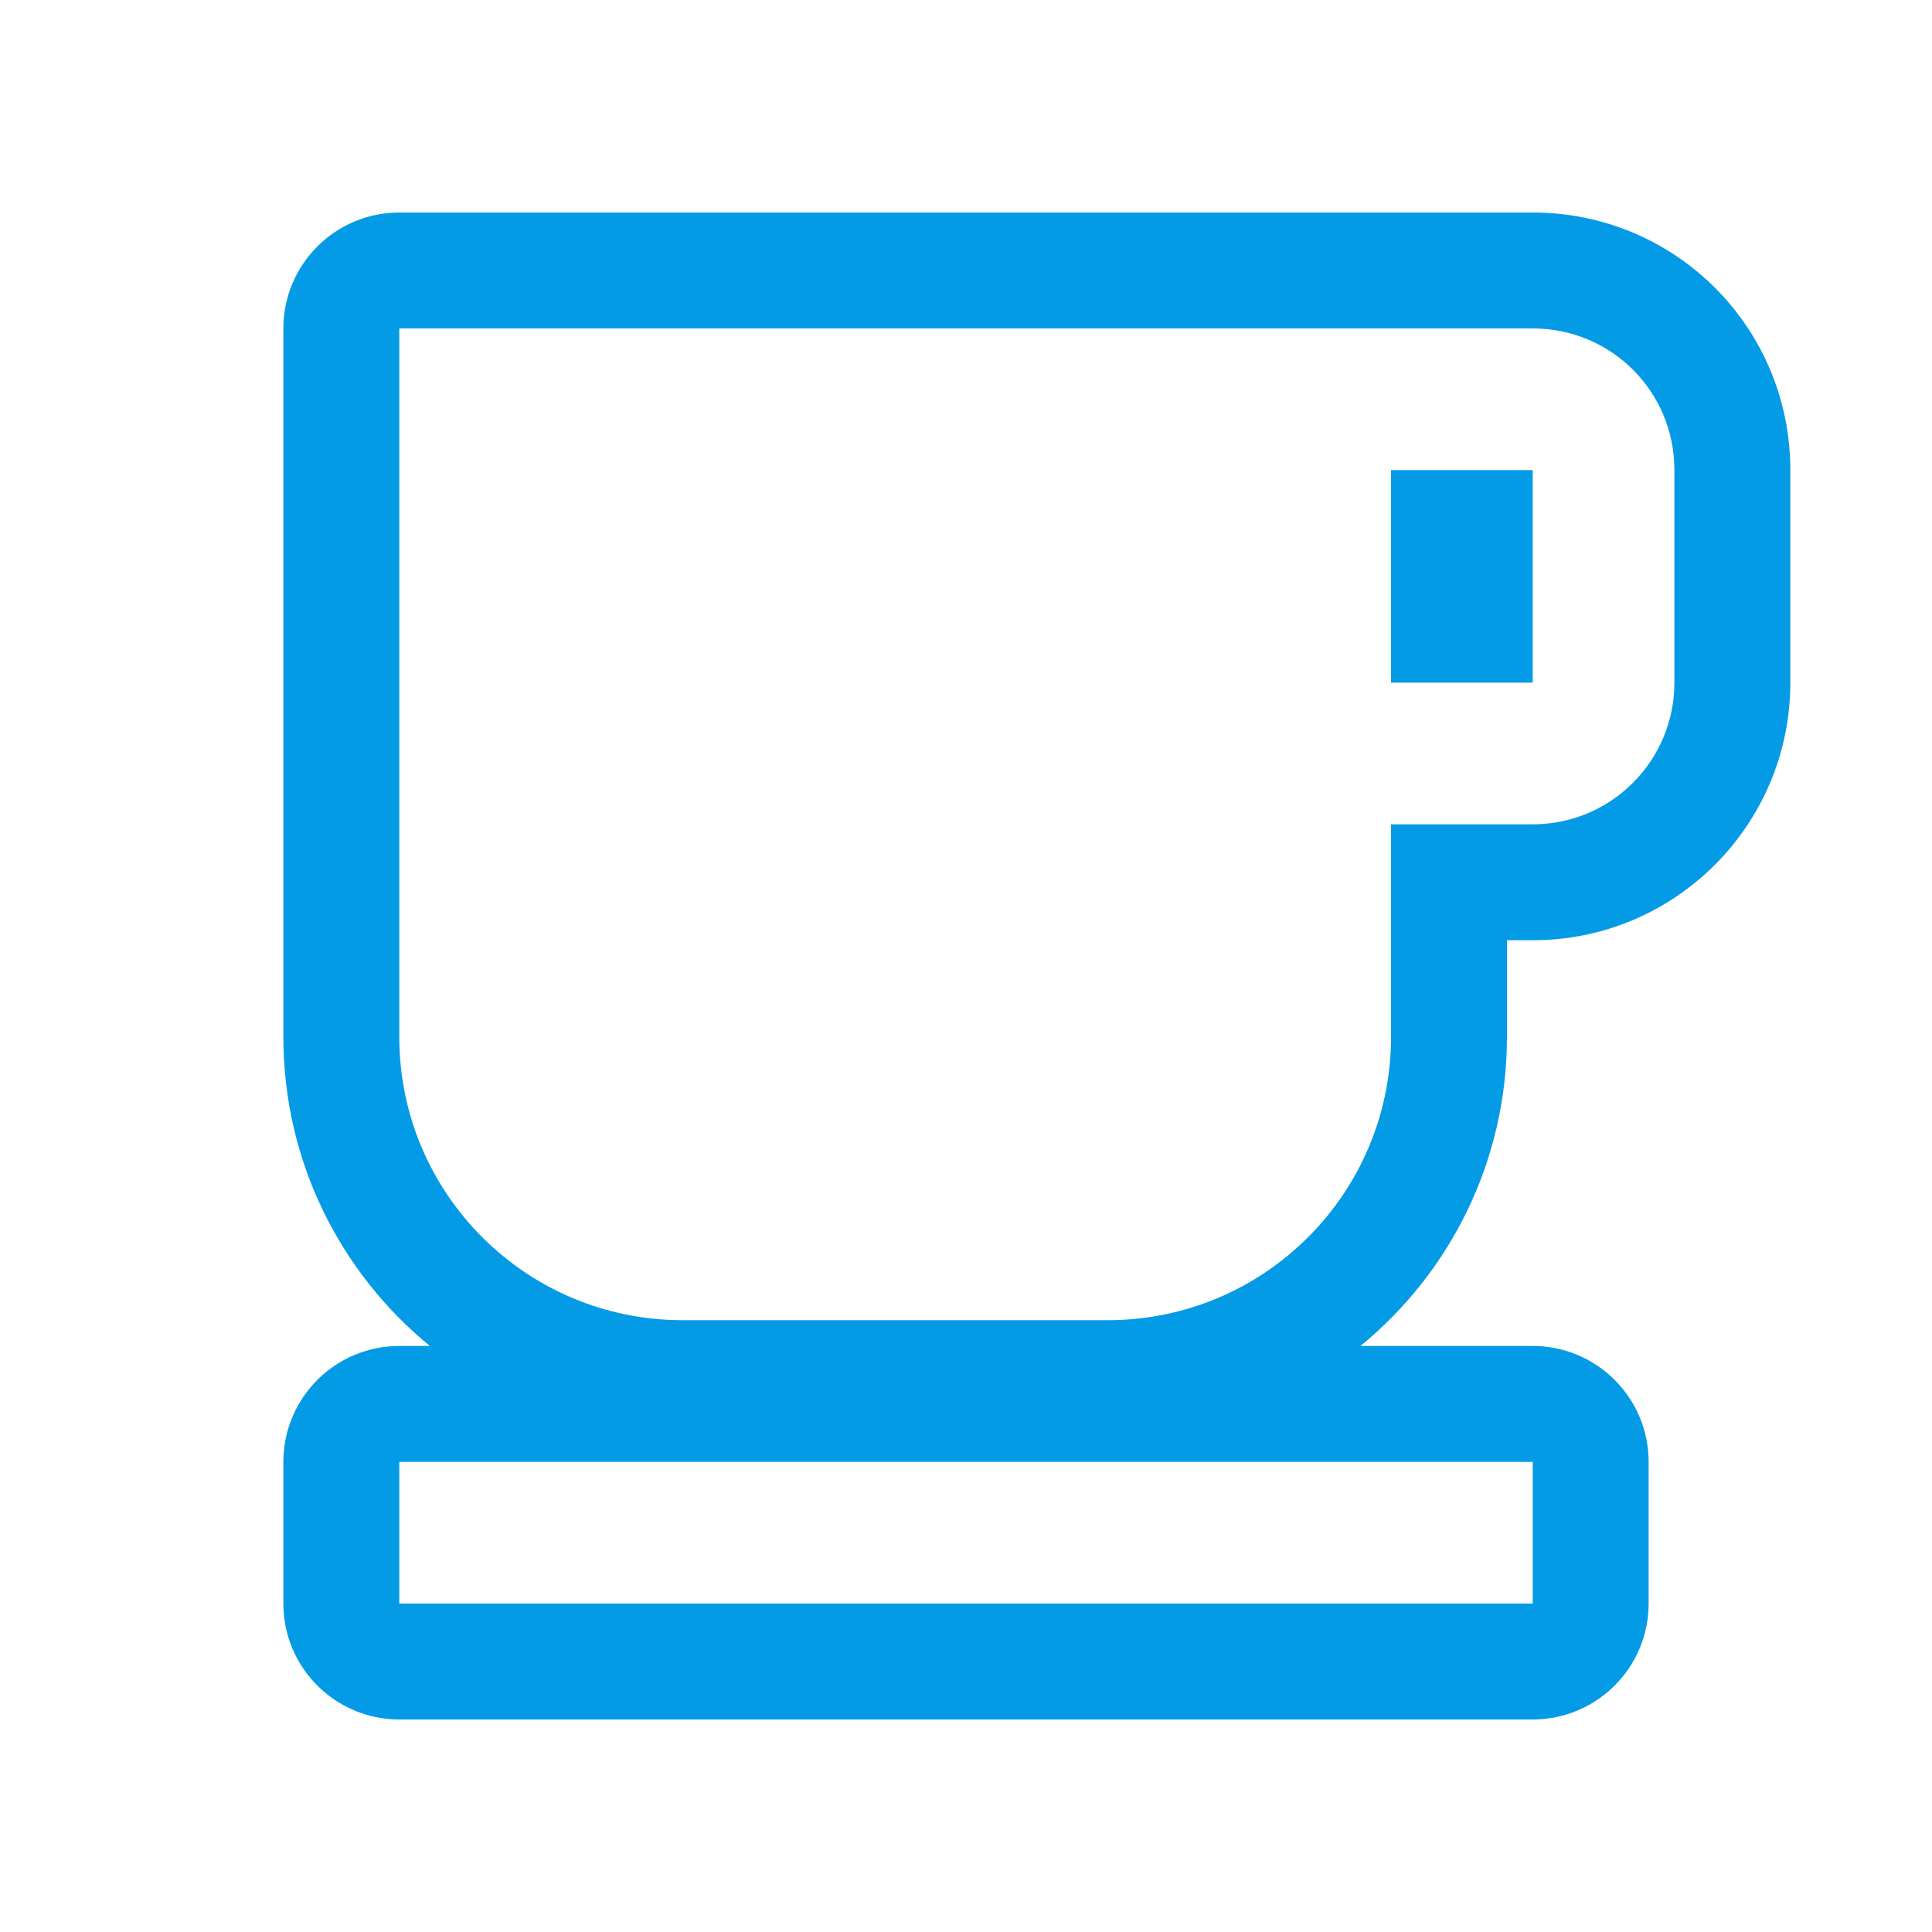 <svg version="1.1" xmlns="http://www.w3.org/2000/svg" xmlns:xlink="http://www.w3.org/1999/xlink" viewBox="0,0,1024,1024">
	<!-- Color names: teamapps-color-1 -->
	<desc>free_breakfast icon - Licensed under Apache License v2.0 (http://www.apache.org/licenses/LICENSE-2.0) - Created with Iconfu.com - Derivative work of Material icons (Copyright Google Inc.)</desc>
	<g fill="none" fill-rule="nonzero" style="mix-blend-mode: normal">
		<g color="#039be5" class="teamapps-color-1">
			<path d="M948.91,249.17v112.64c0,75.02 -60.72,136.54 -136.54,136.54h-13.65v51.2c0,66.06 -30.25,125.04 -77.65,163.84h91.3c33.93,0 61.44,27.51 61.44,61.44v75.09c0,33.93 -27.51,61.44 -61.44,61.44h-600.74c-33.93,0 -61.44,-27.51 -61.44,-61.44v-75.09c0,-33.93 27.51,-61.44 61.44,-61.44h16.2c-47.4,-38.8 -77.64,-97.78 -77.64,-163.84v-375.47c0,-33.93 27.51,-61.44 61.44,-61.44h600.74c75.6,0 136.54,60.91 136.54,136.53zM812.37,174.08h-600.74v375.47c0,82.98 67.21,150.18 150.18,150.18h225.28c82.98,0 150.19,-67.21 150.19,-150.18v-112.64h75.09c41.68,0 75.1,-33.8 75.1,-75.1v-112.64c0,-41.68 -33.42,-75.09 -75.1,-75.09zM211.63,849.92h600.74v-75.09h-600.74zM812.37,361.81h-75.09v-112.64h75.09z" fill="currentColor"/>
		</g>
	</g>
</svg>